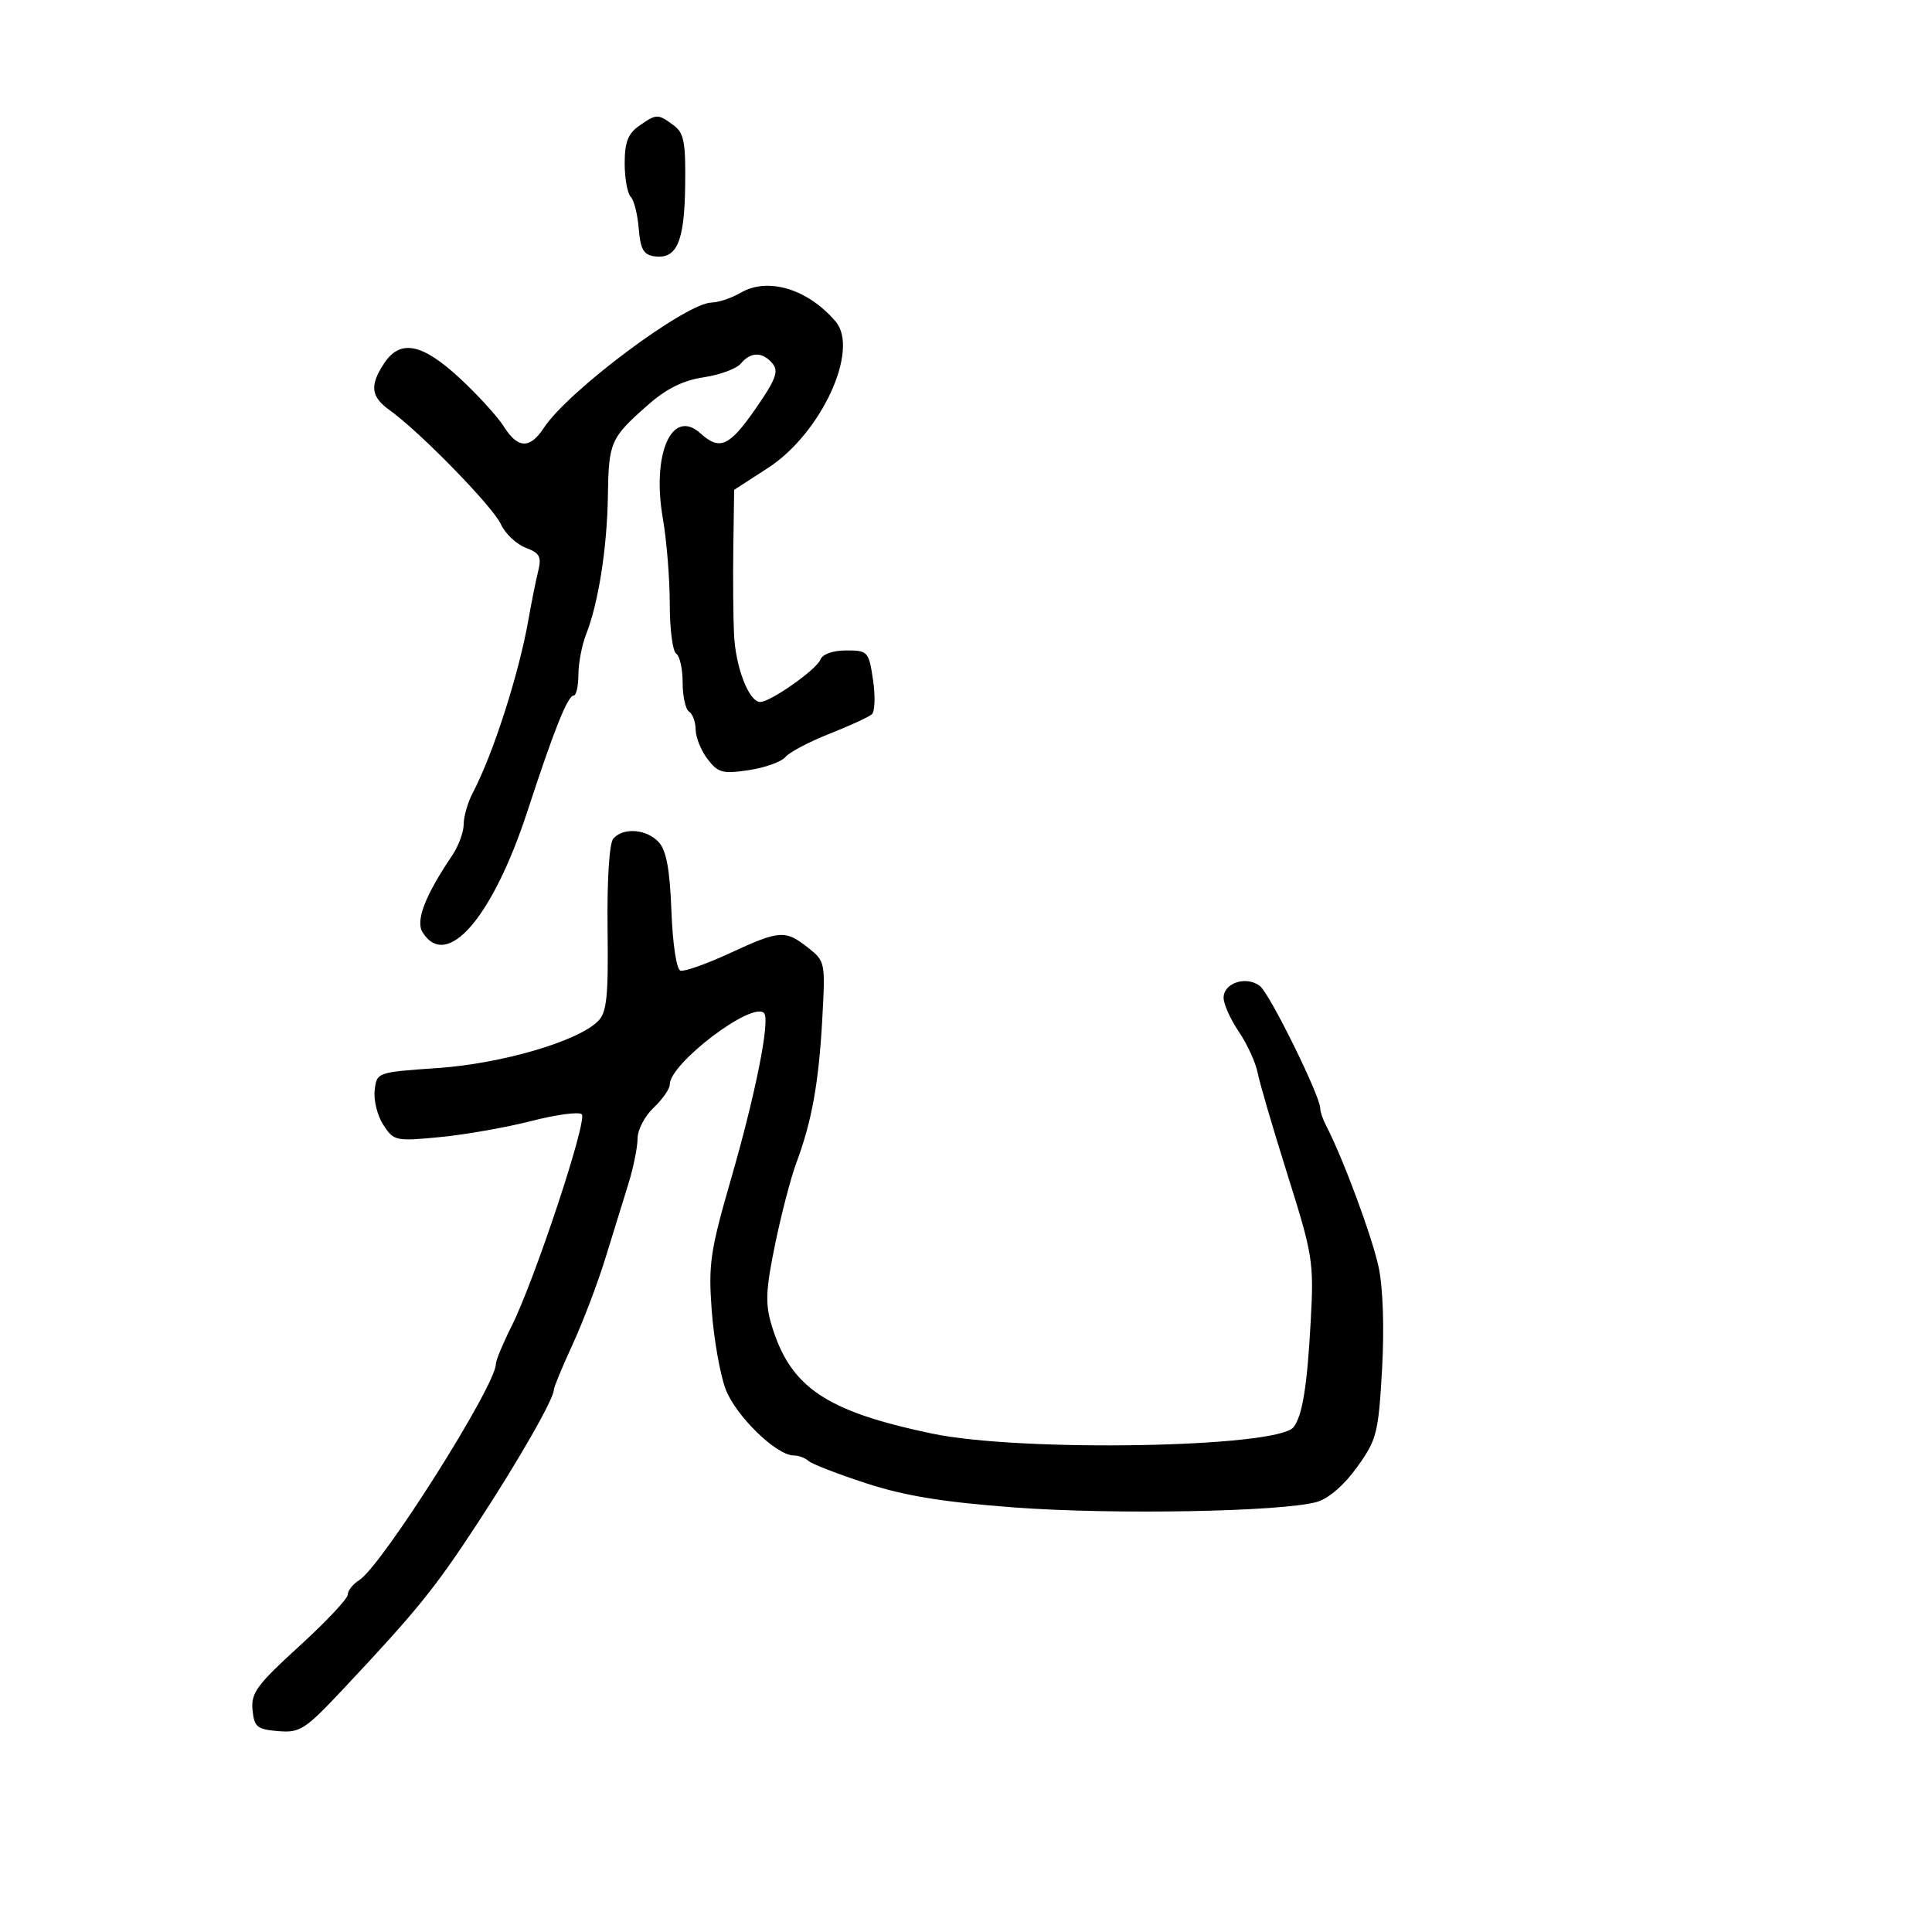 <svg xmlns="http://www.w3.org/2000/svg" width="300" height="300" viewBox="0 0 300 300" version="1.1">
	<path d="M 99.223 19.557 C 97.520 20.749, 97 22.105, 97 25.357 C 97 27.691, 97.420 30.028, 97.933 30.550 C 98.446 31.073, 99.009 33.300, 99.183 35.500 C 99.434 38.668, 99.934 39.562, 101.588 39.798 C 105.081 40.297, 106.275 37.590, 106.392 28.902 C 106.484 22.013, 106.220 20.645, 104.559 19.425 C 102.137 17.647, 101.942 17.652, 99.223 19.557 M 115 45.465 C 113.625 46.270, 111.600 46.951, 110.500 46.978 C 106.440 47.076, 88.212 60.694, 84.446 66.443 C 82.282 69.745, 80.397 69.680, 78.235 66.231 C 77.281 64.708, 74.203 61.333, 71.396 58.731 C 65.520 53.284, 62.127 52.631, 59.615 56.465 C 57.374 59.885, 57.590 61.614, 60.520 63.703 C 65.149 67.005, 76.524 78.661, 77.757 81.367 C 78.427 82.837, 80.157 84.489, 81.601 85.038 C 83.834 85.887, 84.125 86.445, 83.551 88.768 C 83.180 90.271, 82.525 93.525, 82.096 96 C 80.620 104.508, 76.610 117.019, 73.392 123.154 C 72.626 124.614, 72 126.795, 72 128 C 72 129.205, 71.194 131.386, 70.208 132.846 C 65.999 139.081, 64.497 142.979, 65.617 144.765 C 69.366 150.747, 76.490 142.514, 81.911 125.933 C 86.069 113.218, 88.158 108, 89.092 108 C 89.482 108, 89.806 106.537, 89.814 104.750 C 89.821 102.963, 90.360 100.150, 91.011 98.500 C 92.922 93.653, 94.275 85.045, 94.392 77 C 94.512 68.639, 94.792 68.005, 100.603 62.886 C 103.483 60.348, 106.066 59.067, 109.271 58.587 C 111.782 58.210, 114.378 57.249, 115.041 56.451 C 116.577 54.600, 118.425 54.603, 119.966 56.459 C 120.949 57.644, 120.455 58.958, 117.339 63.447 C 113.246 69.342, 111.768 70.005, 108.770 67.292 C 104.343 63.285, 101.176 70.446, 102.927 80.503 C 103.517 83.891, 104 89.863, 104 93.773 C 104 97.683, 104.450 101.160, 105 101.500 C 105.550 101.840, 106 103.865, 106 106 C 106 108.135, 106.450 110.160, 107 110.500 C 107.550 110.840, 108.010 112.104, 108.022 113.309 C 108.034 114.514, 108.870 116.573, 109.878 117.885 C 111.508 120.004, 112.221 120.194, 116.274 119.586 C 118.784 119.210, 121.341 118.294, 121.958 117.551 C 122.574 116.808, 125.648 115.185, 128.789 113.944 C 131.930 112.703, 134.894 111.342, 135.375 110.919 C 135.856 110.496, 135.941 108.092, 135.564 105.575 C 134.900 101.152, 134.762 101, 131.407 101 C 129.336 101, 127.718 101.571, 127.394 102.417 C 126.800 103.964, 119.650 109, 118.047 109 C 116.293 109, 114.222 103.654, 113.978 98.500 C 113.848 95.750, 113.800 89.576, 113.871 84.781 L 114 76.061 119.250 72.664 C 127.517 67.314, 133.512 54.326, 129.750 49.917 C 125.430 44.855, 119.235 42.985, 115 45.465 M 95.215 130.250 C 94.609 130.986, 94.250 136.726, 94.343 144.214 C 94.474 154.795, 94.225 157.203, 92.864 158.565 C 89.731 161.698, 77.915 165.157, 68 165.843 C 58.507 166.499, 58.500 166.502, 58.177 169.315 C 58 170.863, 58.611 173.283, 59.534 174.693 C 61.159 177.173, 61.448 177.234, 68.357 176.564 C 72.286 176.183, 78.650 175.061, 82.500 174.071 C 86.350 173.082, 89.875 172.608, 90.332 173.018 C 91.282 173.870, 83.020 198.804, 79.399 206.013 C 78.080 208.641, 77 211.246, 77 211.803 C 77 215.153, 59.264 243.194, 55.763 245.380 C 54.793 245.986, 54 246.992, 54 247.617 C 54 248.241, 50.607 251.846, 46.460 255.626 C 39.904 261.603, 38.958 262.891, 39.210 265.500 C 39.468 268.172, 39.903 268.534, 43.185 268.806 C 46.592 269.090, 47.352 268.600, 53.265 262.306 C 64.759 250.072, 67.545 246.633, 74.170 236.500 C 80.583 226.693, 86 217.215, 86 215.803 C 86 215.411, 87.305 212.257, 88.900 208.795 C 90.495 205.333, 92.774 199.350, 93.964 195.500 C 95.154 191.650, 96.774 186.415, 97.564 183.866 C 98.354 181.317, 99 178.133, 99 176.790 C 99 175.447, 100.125 173.292, 101.500 172 C 102.875 170.708, 104 169.089, 104 168.402 C 104 165.127, 116.773 155.439, 118.635 157.302 C 119.633 158.299, 117.355 169.770, 113.534 183 C 110.279 194.267, 109.981 196.289, 110.516 203.500 C 110.842 207.900, 111.806 213.375, 112.658 215.666 C 114.198 219.806, 120.541 226, 123.241 226 C 123.989 226, 125.028 226.387, 125.550 226.860 C 126.073 227.333, 130.123 228.899, 134.551 230.341 C 140.529 232.286, 146.452 233.249, 157.551 234.079 C 172.875 235.226, 199.159 234.745, 204.479 233.221 C 206.302 232.698, 208.727 230.601, 210.727 227.817 C 213.782 223.564, 214.035 222.577, 214.600 212.723 C 214.964 206.367, 214.762 200.058, 214.091 196.839 C 213.116 192.158, 208.522 179.766, 205.907 174.764 C 205.408 173.809, 205 172.598, 205 172.073 C 205 170.200, 197.245 154.448, 195.685 153.154 C 193.637 151.454, 190 152.589, 190 154.928 C 190 155.914, 191.064 158.288, 192.363 160.204 C 193.663 162.119, 194.981 164.995, 195.292 166.593 C 195.603 168.192, 197.701 175.350, 199.953 182.500 C 203.851 194.873, 204.024 195.958, 203.536 205 C 202.984 215.234, 202.239 219.854, 200.858 221.612 C 198.349 224.805, 158.524 225.508, 144.706 222.603 C 128.176 219.128, 122.703 215.416, 119.794 205.708 C 118.813 202.432, 118.911 200.242, 120.355 193.227 C 121.318 188.548, 122.797 182.871, 123.641 180.610 C 126.048 174.166, 127.124 168.237, 127.674 158.395 C 128.177 149.408, 128.148 149.261, 125.457 147.145 C 121.918 144.361, 121.071 144.423, 113.267 148.035 C 109.660 149.704, 106.233 150.911, 105.650 150.717 C 105.045 150.515, 104.448 146.546, 104.257 141.468 C 104.015 135.043, 103.474 132.076, 102.306 130.786 C 100.435 128.718, 96.709 128.436, 95.215 130.250" stroke="none" fill="black" fill-rule="evenodd"/>
</svg>